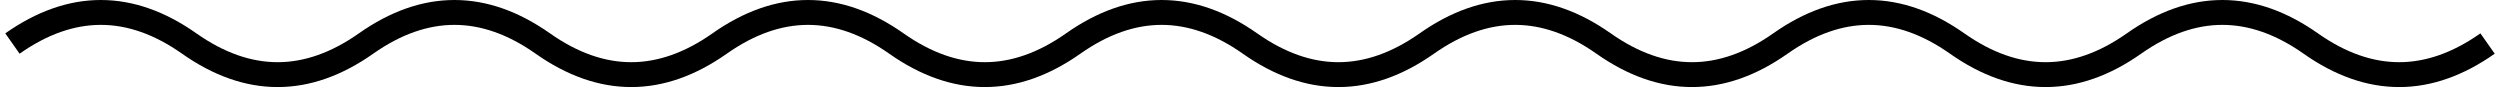 <svg width="201" height="7" viewBox="0 0 201 7" fill="none" xmlns="http://www.w3.org/2000/svg">
<path d="M1 3.5C5.738 0.167 10.476 0.167 15.214 3.5C19.952 6.833 24.691 6.833 29.429 3.5C34.167 0.167 38.905 0.167 43.643 3.5C48.381 6.833 53.119 6.833 57.857 3.5C62.595 0.167 67.333 0.167 72.071 3.5C76.809 6.833 81.548 6.833 86.286 3.5C91.024 0.167 95.762 0.167 100.5 3.5C105.238 6.833 109.976 6.833 114.714 3.5C119.452 0.167 124.19 0.167 128.929 3.5C133.667 6.833 138.405 6.833 143.143 3.5C147.881 0.167 152.619 0.167 157.357 3.5C162.095 6.833 166.833 6.833 171.571 3.5C176.31 0.167 181.048 0.167 185.786 3.5C190.524 6.833 195.262 6.833 200 3.5" stroke="currentColor" stroke-width="2"/>
</svg>
